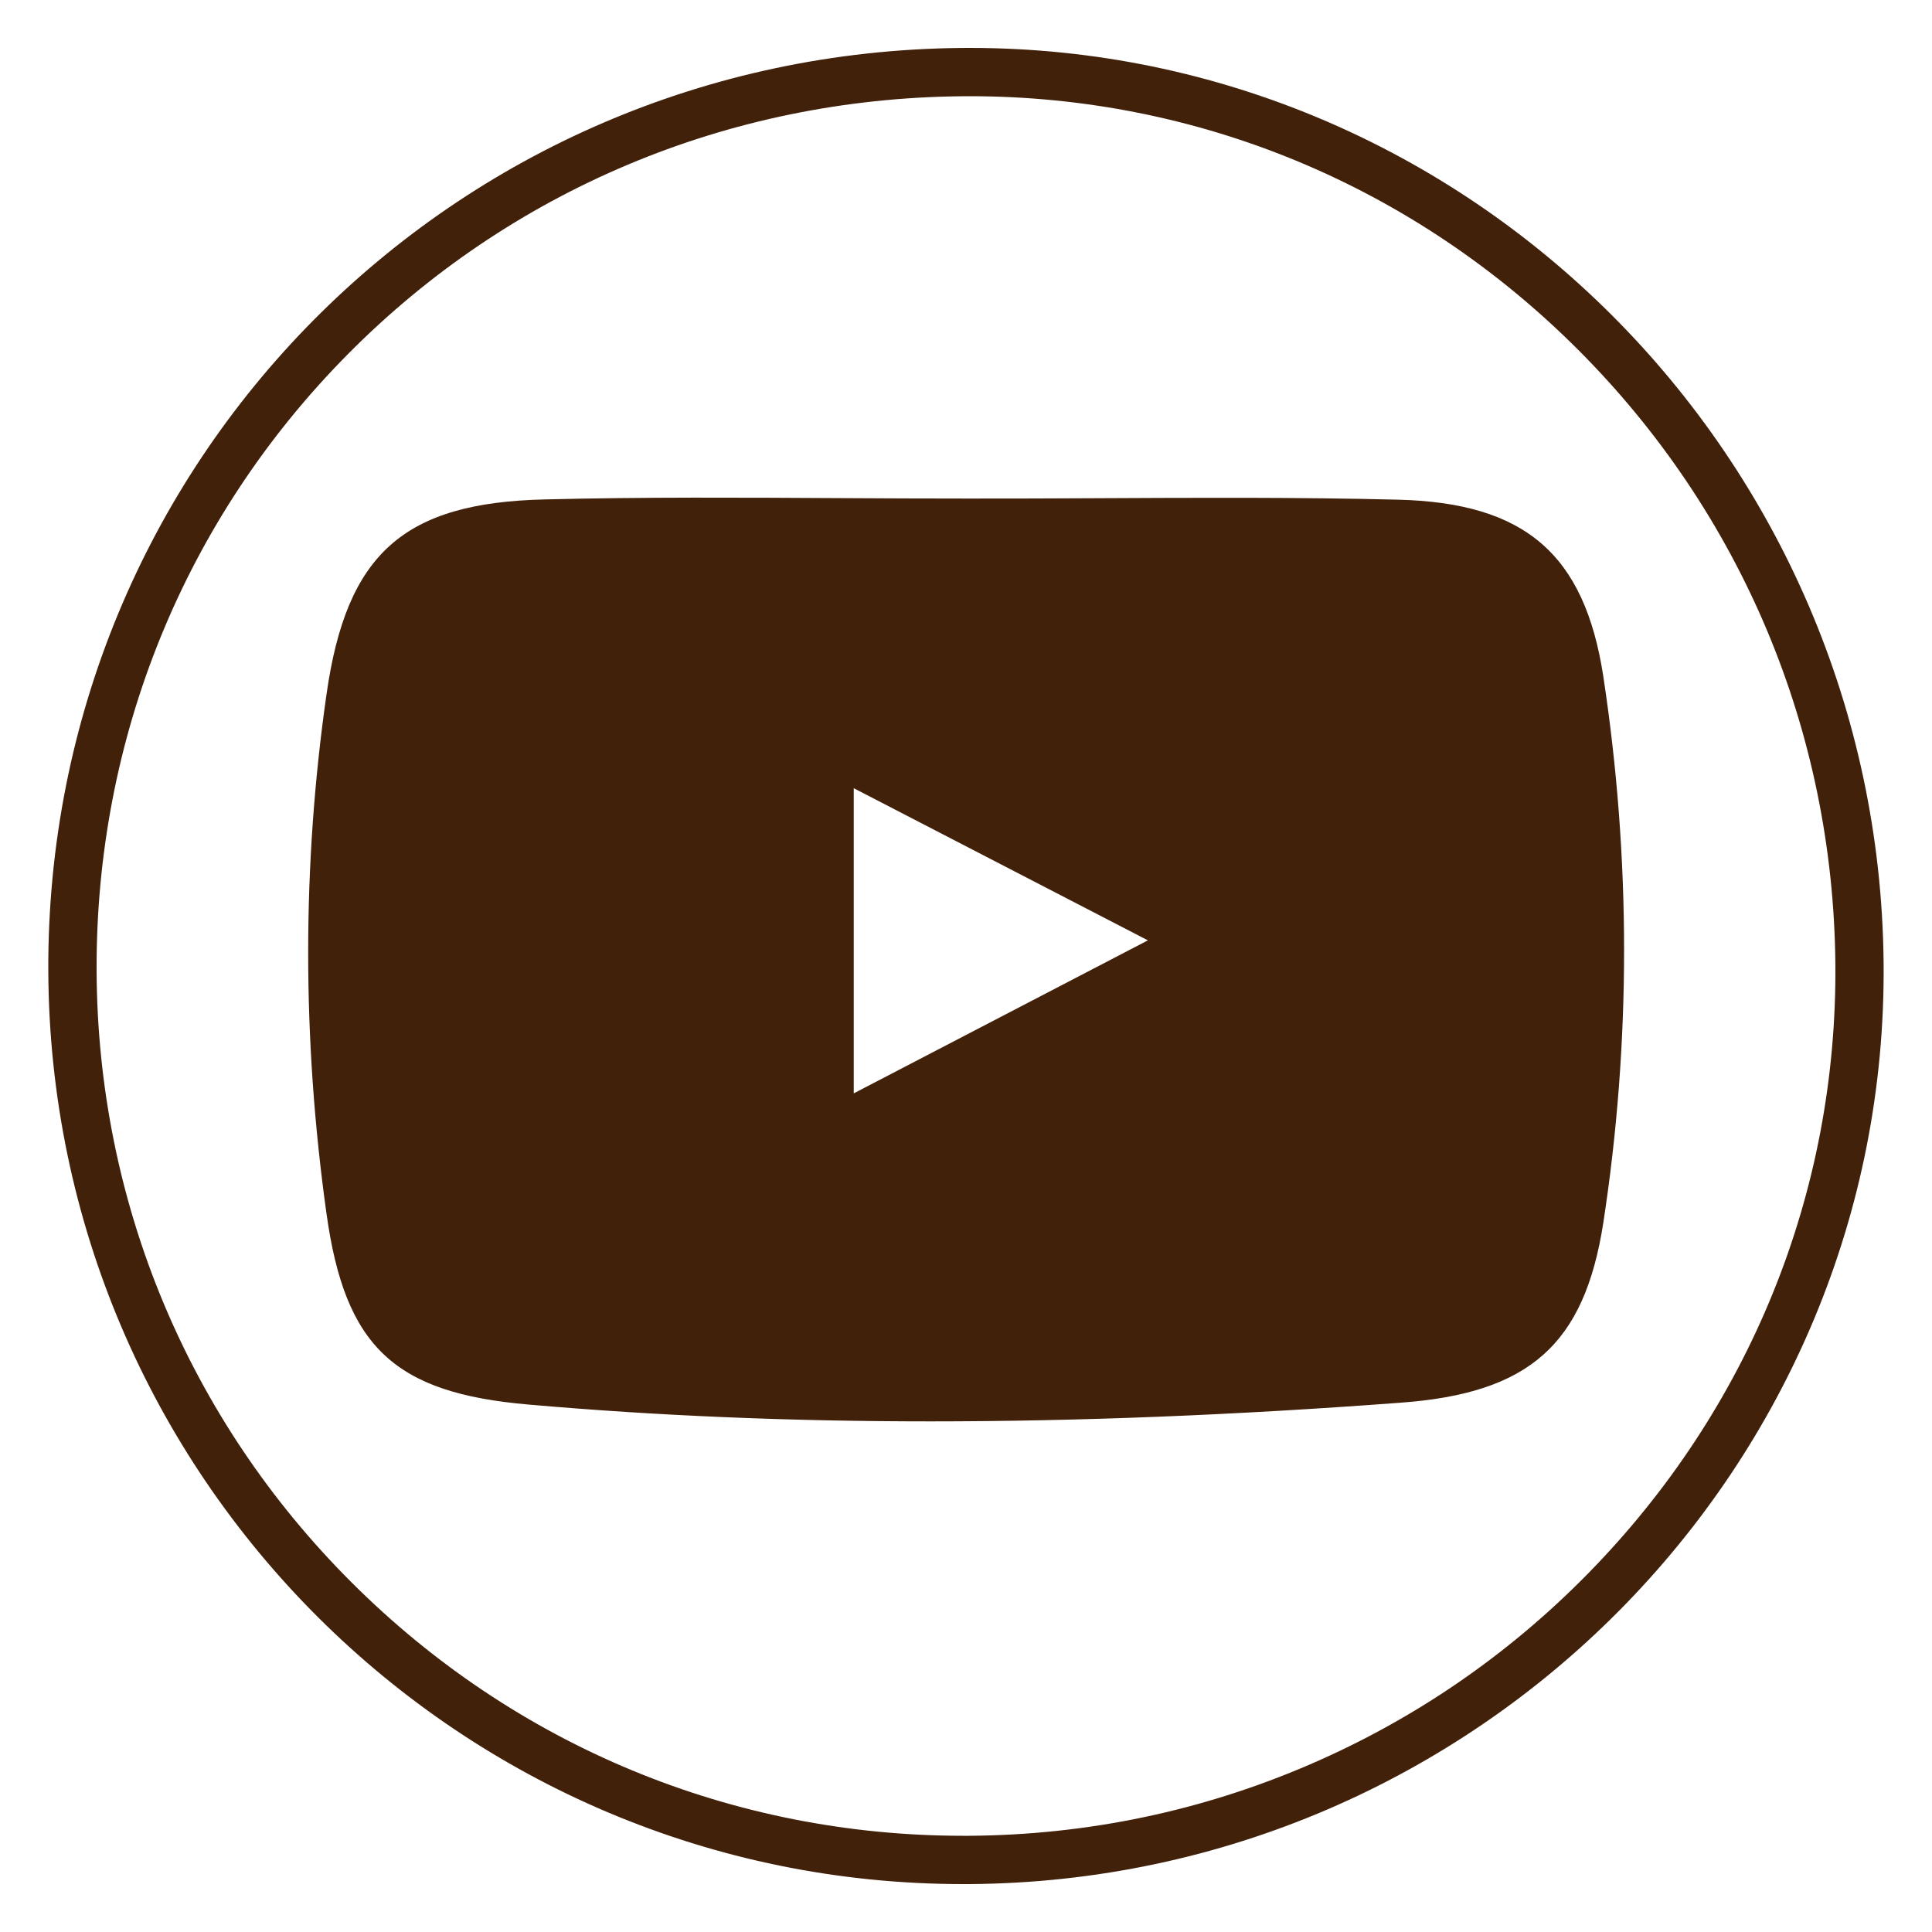 <?xml version="1.0" encoding="utf-8"?>
<!-- Generator: Adobe Illustrator 26.5.0, SVG Export Plug-In . SVG Version: 6.00 Build 0)  -->
<svg version="1.1" id="Layer_1" xmlns="http://www.w3.org/2000/svg" xmlns:xlink="http://www.w3.org/1999/xlink" x="0px" y="0px"
	 viewBox="0 0 400 400" style="enable-background:new 0 0 400 400;" xml:space="preserve">
<style type="text/css">
	.st0{fill:#FFFFFF;}
	.st1{fill:url(#SVGID_1_);}
	.st2{fill:none;stroke:#42210B;stroke-width:5;stroke-linecap:round;stroke-linejoin:round;stroke-miterlimit:10;}
	.st3{fill:#FFFFFF;stroke:#42210B;stroke-width:5;stroke-miterlimit:10;}
	.st4{fill:#333333;}
	.st5{fill:#42210B;}
	.st6{fill:url(#SVGID_00000116232518476514253300000015151881484436009092_);}
	.st7{fill:url(#SVGID_00000109738672229611110160000012767511020805639592_);}
	.st8{fill:url(#SVGID_00000033336473682036342280000006068437743618680999_);}
	.st9{fill:#FCBF95;}
	.st10{fill:url(#SVGID_00000101099341003044324590000014791274382892527263_);}
	.st11{fill:#FF9D5A;}
	.st12{fill:#303047;}
	.st13{fill:url(#SVGID_00000003803481228942462390000014641692828337609106_);}
	.st14{fill:url(#SVGID_00000111158356622565556050000002380340154967719845_);}
	.st15{fill:url(#SVGID_00000013163837095137603340000014752301957493332352_);}
	.st16{clip-path:url(#SVGID_00000178186263936835601500000018043251926050051768_);}
	.st17{fill:#772C29;}
	.st18{fill:#F7C4A6;}
	.st19{fill:#E6A486;}
	.st20{fill:#F15A24;}
	.st21{fill:#C1272D;}
	.st22{fill:#CF7D73;}
	.st23{fill:#581C2C;}
	.st24{fill:#8B3B29;}
	.st25{clip-path:url(#SVGID_00000162349003746506379790000013284364932796404405_);}
	.st26{clip-path:url(#SVGID_00000087407567676219328370000003878197472776851357_);}
	.st27{clip-path:url(#SVGID_00000018957843626345469900000009169658528223301567_);}
	.st28{fill:#0C0C0C;}
	.st29{fill:#575757;}
	.st30{fill:#201D1E;}
	.st31{fill:#DB262D;}
	
		.st32{fill:url(#SVGID_00000003799885511913868560000002295998701900450730_);stroke:#2A6880;stroke-width:0.26;stroke-miterlimit:10;}
	
		.st33{fill:url(#SVGID_00000079483081602107105610000001914532729013760692_);stroke:#2A6880;stroke-width:0.26;stroke-miterlimit:10;}
	
		.st34{fill:url(#SVGID_00000129185975939105772530000009431919461425643198_);stroke:#2A6880;stroke-width:0.26;stroke-miterlimit:10;}
	.st35{fill:#343433;}
	.st36{fill:#1C1B17;}
	.st37{fill:#4B443F;}
	.st38{fill:#B9272A;}
	.st39{fill:#264A90;}
	.st40{fill:#D41F26;}
	.st41{fill:#E66725;}
	.st42{clip-path:url(#SVGID_00000010271983958109010650000008779658410694776452_);}
	.st43{fill:#EF8C71;}
	.st44{fill:#EF8C73;}
	.st45{fill:#828080;}
	.st46{fill:none;}
	.st47{fill:none;stroke:#42210B;stroke-miterlimit:10;}
	.st48{clip-path:url(#SVGID_00000150077622967857402970000013247657186466569109_);}
	.st49{clip-path:url(#SVGID_00000031901828243601786510000007723827945880732095_);}
	.st50{fill:#FBB617;}
</style>
<g>
	<g>
		<g>
			<path class="st5" d="M200.79,19.92c47.36,0,92.07,18.63,125.9,52.45c33.87,33.87,52.8,78.95,53.3,126.95
				c0.48,47.47-17.75,92.43-51.33,126.59c-16.52,16.8-35.83,30.05-57.39,39.37c-22.33,9.65-46.08,14.63-70.58,14.8
				c-0.43,0-0.85,0-1.28,0c-47.75,0-92.69-18.6-126.55-52.39C38.96,293.89,20.19,248.88,20,200.96
				c-0.19-48.2,18.25-93.49,51.92-127.53c33.67-34.04,78.83-53.04,127.15-53.5C199.65,19.92,200.21,19.92,200.79,19.92 M200.79,9.92
				c-0.61,0-1.2,0-1.81,0.01C93.58,10.92,9.58,95.82,10,201c0.42,104.62,85.21,189.08,189.4,189.08c0.45,0,0.9,0,1.35,0
				c105.23-0.73,190.28-86.57,189.23-190.86C388.9,94.49,304.2,9.92,200.79,9.92L200.79,9.92z"/>
		</g>
	</g>
	<g>
		<path class="st5" d="M328.9,140.54c-3.72-24.22-15.05-33.4-39.64-33.98c-29.36-0.73-58.78-0.21-88.19-0.21s-58.83-0.58-88.19,0.16
			c-27.68,0.63-38.28,9.96-42.21,37.7c-5.09,35.45-4.98,71.15,0,106.65c3.62,26.01,12.69,34.61,39.06,36.86
			c59.98,5.24,119.97,4.09,179.95-0.37c24.7-1.78,35.39-10.01,39.22-34.66C334.62,215.47,334.57,177.77,328.9,140.54z
			 M173.67,231.47c0-25.17,0-47.91,0-73.36c23.31,12.05,45.6,23.59,70.72,36.58C219.54,207.61,197.6,219.03,173.67,231.47z"/>
		<path class="st5" d="M192.63,294.28c-29.11,0-56.7-1.16-83.17-3.48c-27.85-2.38-38.03-11.98-41.86-39.52
			c-5.06-36.07-5.06-72.24,0-107.52c4.13-29.13,15.96-39.69,45.2-40.36c20.43-0.51,41.22-0.38,61.32-0.27
			c17.61,0.11,35.23,0.12,52.83,0.02c20.44-0.1,41.59-0.22,62.38,0.3c26.37,0.62,38.72,11.22,42.62,36.6v0.01
			c5.73,37.7,5.73,75.75,0,113.09c-3.92,25.24-15.32,35.34-42.06,37.27C255.5,293,223.22,294.28,192.63,294.28z M147.27,109.24
			c-11.44,0-22.94,0.08-34.32,0.37c-26.33,0.6-35.5,8.78-39.22,35.04c-4.98,34.7-4.98,70.3,0,105.78
			c3.44,24.72,11.23,32.07,36.26,34.21c53.95,4.71,112.65,4.6,179.46-0.37c24.05-1.73,32.89-9.51,36.39-32.04
			c5.64-36.71,5.64-74.13,0-111.21l0,0c-3.43-22.31-13.37-30.81-36.66-31.35c-20.71-0.52-41.8-0.41-62.2-0.3
			c-17.62,0.1-35.26,0.1-52.9-0.02C165.26,109.29,156.28,109.24,147.27,109.24z M170.57,236.57v-83.54l80.54,41.65L170.57,236.57z
			 M176.76,163.19v63.18l60.9-31.68L176.76,163.19z"/>
	</g>
</g>
</svg>
